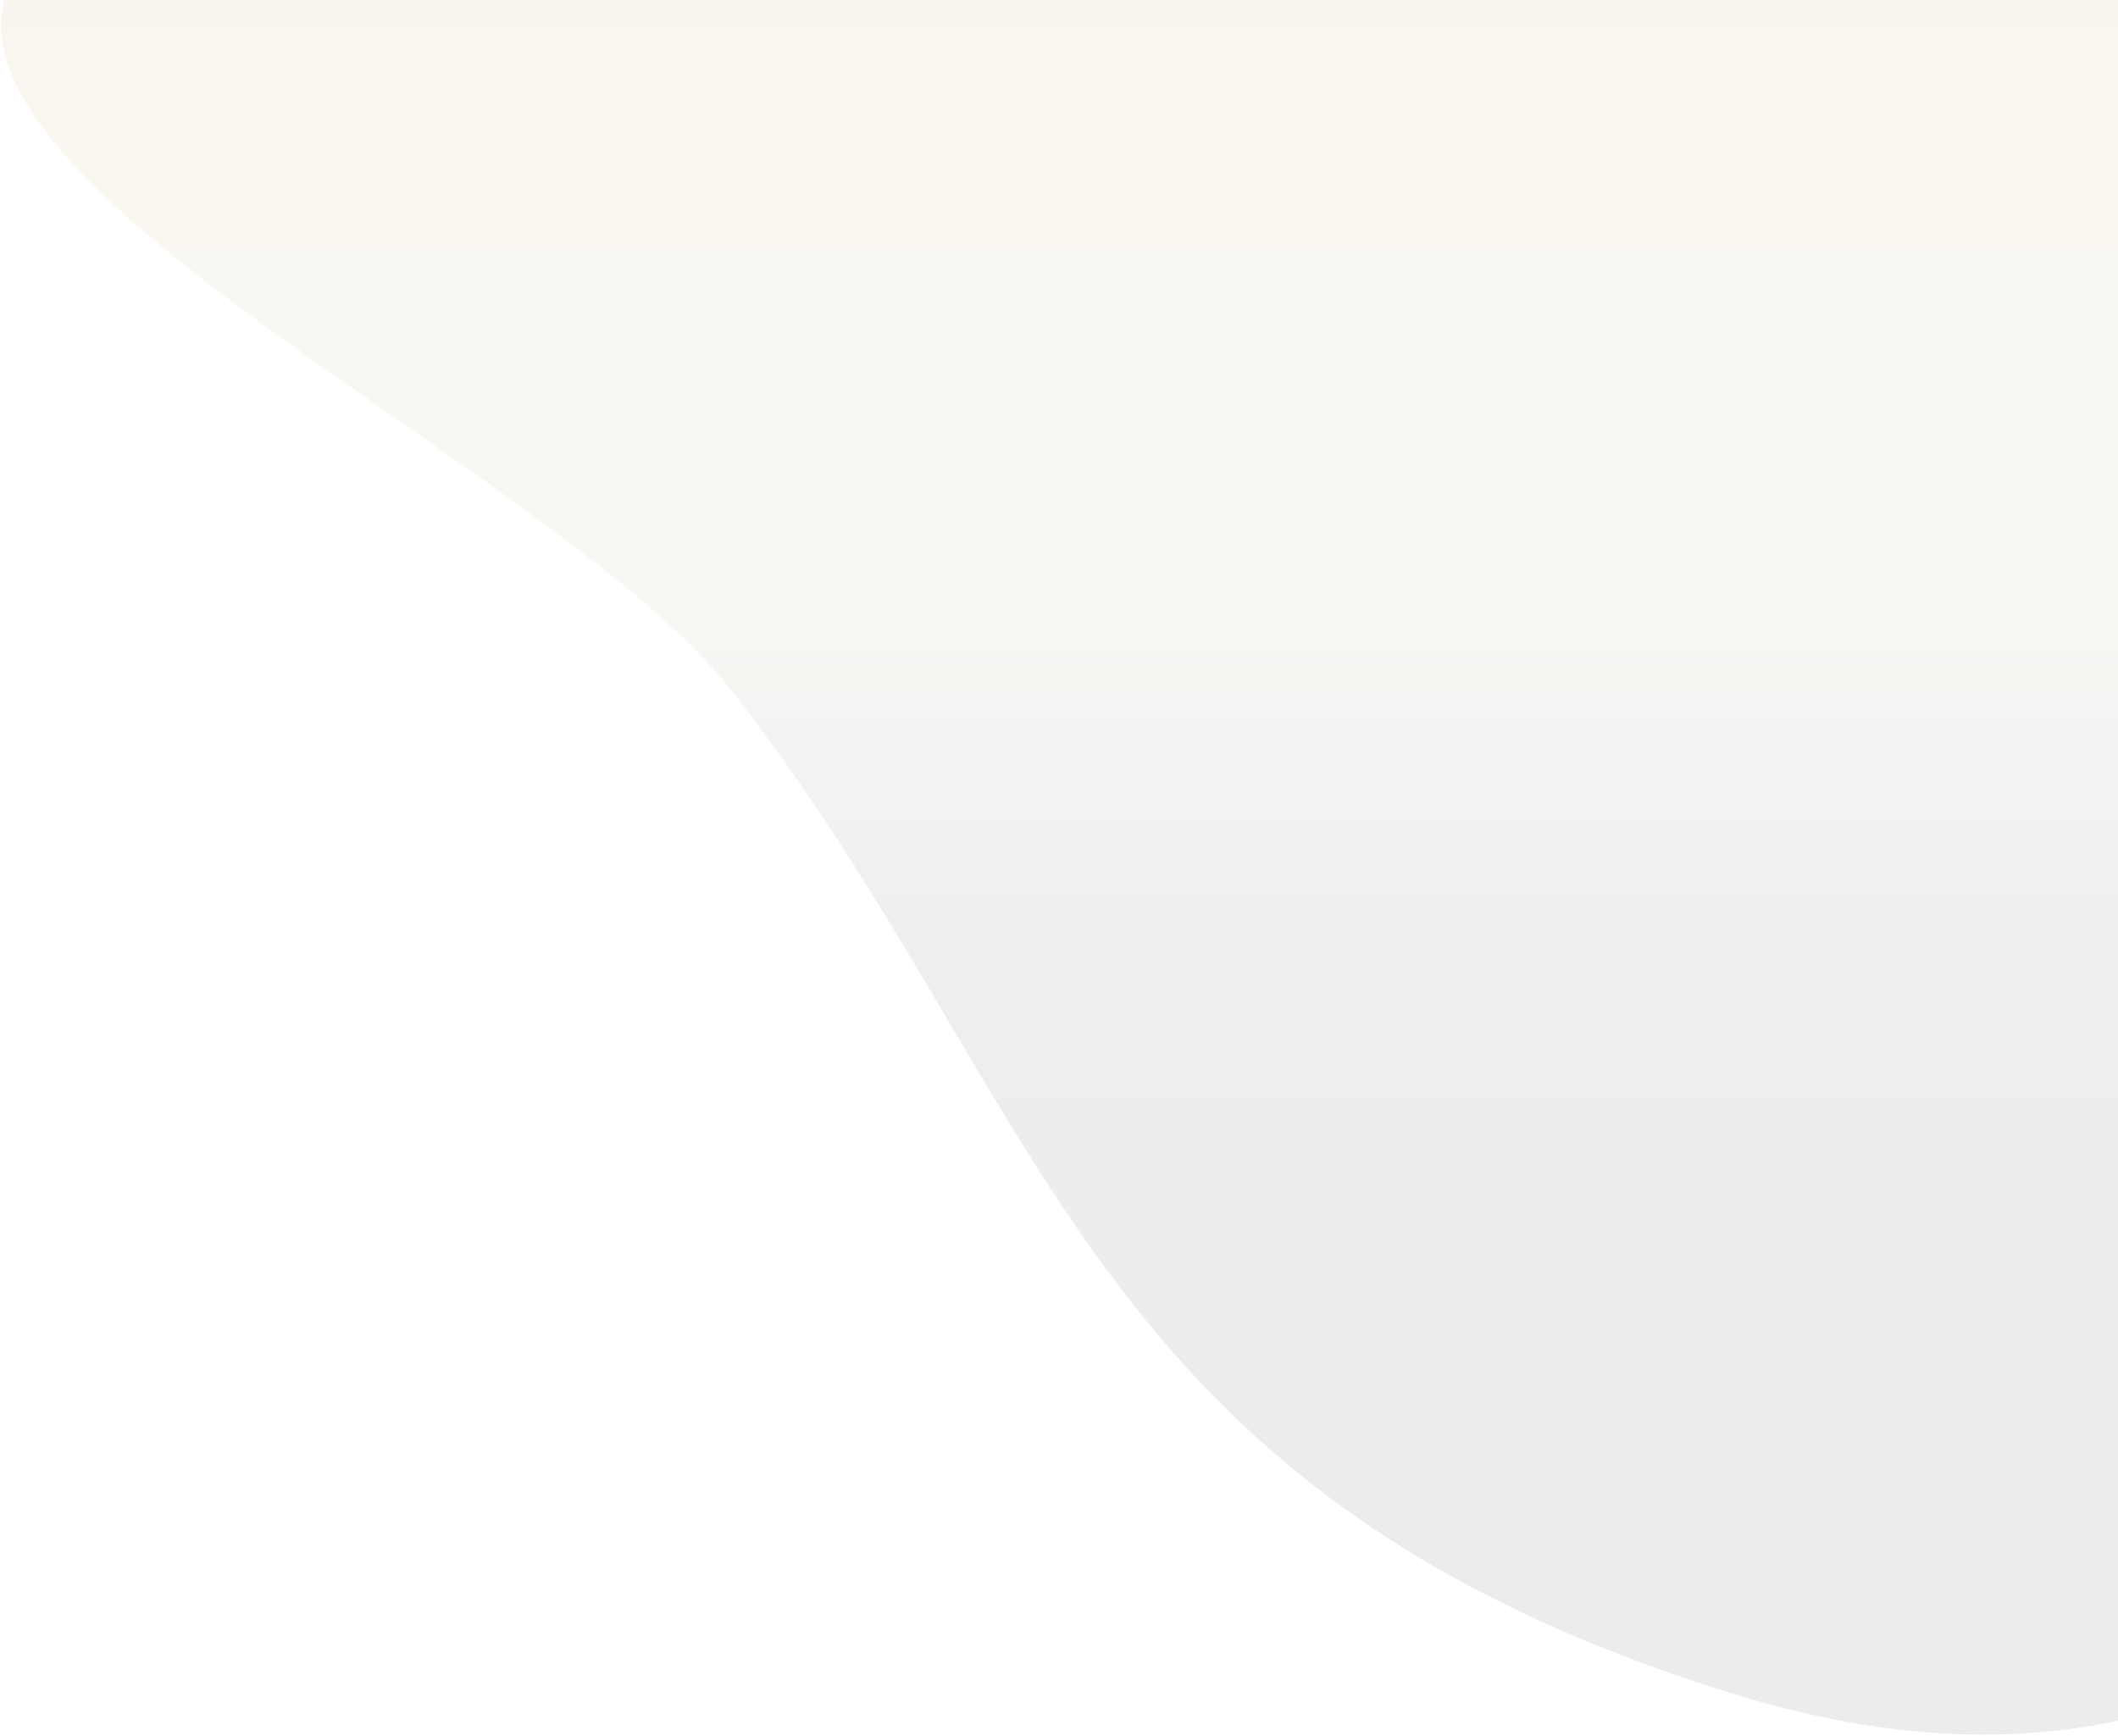 <svg width="1026" height="841" viewBox="0 0 1026 841" fill="none" xmlns="http://www.w3.org/2000/svg">
<path d="M1325 337.64C1325 562.419 1191.38 929.1 840.117 820.64C521.117 722.14 509.268 531.482 353.316 333.279C202.135 141.14 -704.683 -158.36 1162.32 -127.86C1433.18 -123.435 1325 112.86 1325 337.64Z" fill="url(#paint0_linear_154_4)" fill-opacity="0.1"/>
<defs>
<linearGradient id="paint0_linear_154_4" x1="804.501" y1="-69" x2="804.501" y2="745.001" gradientUnits="userSpaceOnUse">
<stop stop-color="#B59354"/>
<stop offset="0.21" stop-color="#D0B975"/>
<stop offset="0.43" stop-color="#B0AE85"/>
<stop offset="0.65" stop-color="#455A64" stop-opacity="0.99"/>
<stop offset="0.96" stop-color="#263238" stop-opacity="0.93"/>
</linearGradient>
</defs>
</svg>
